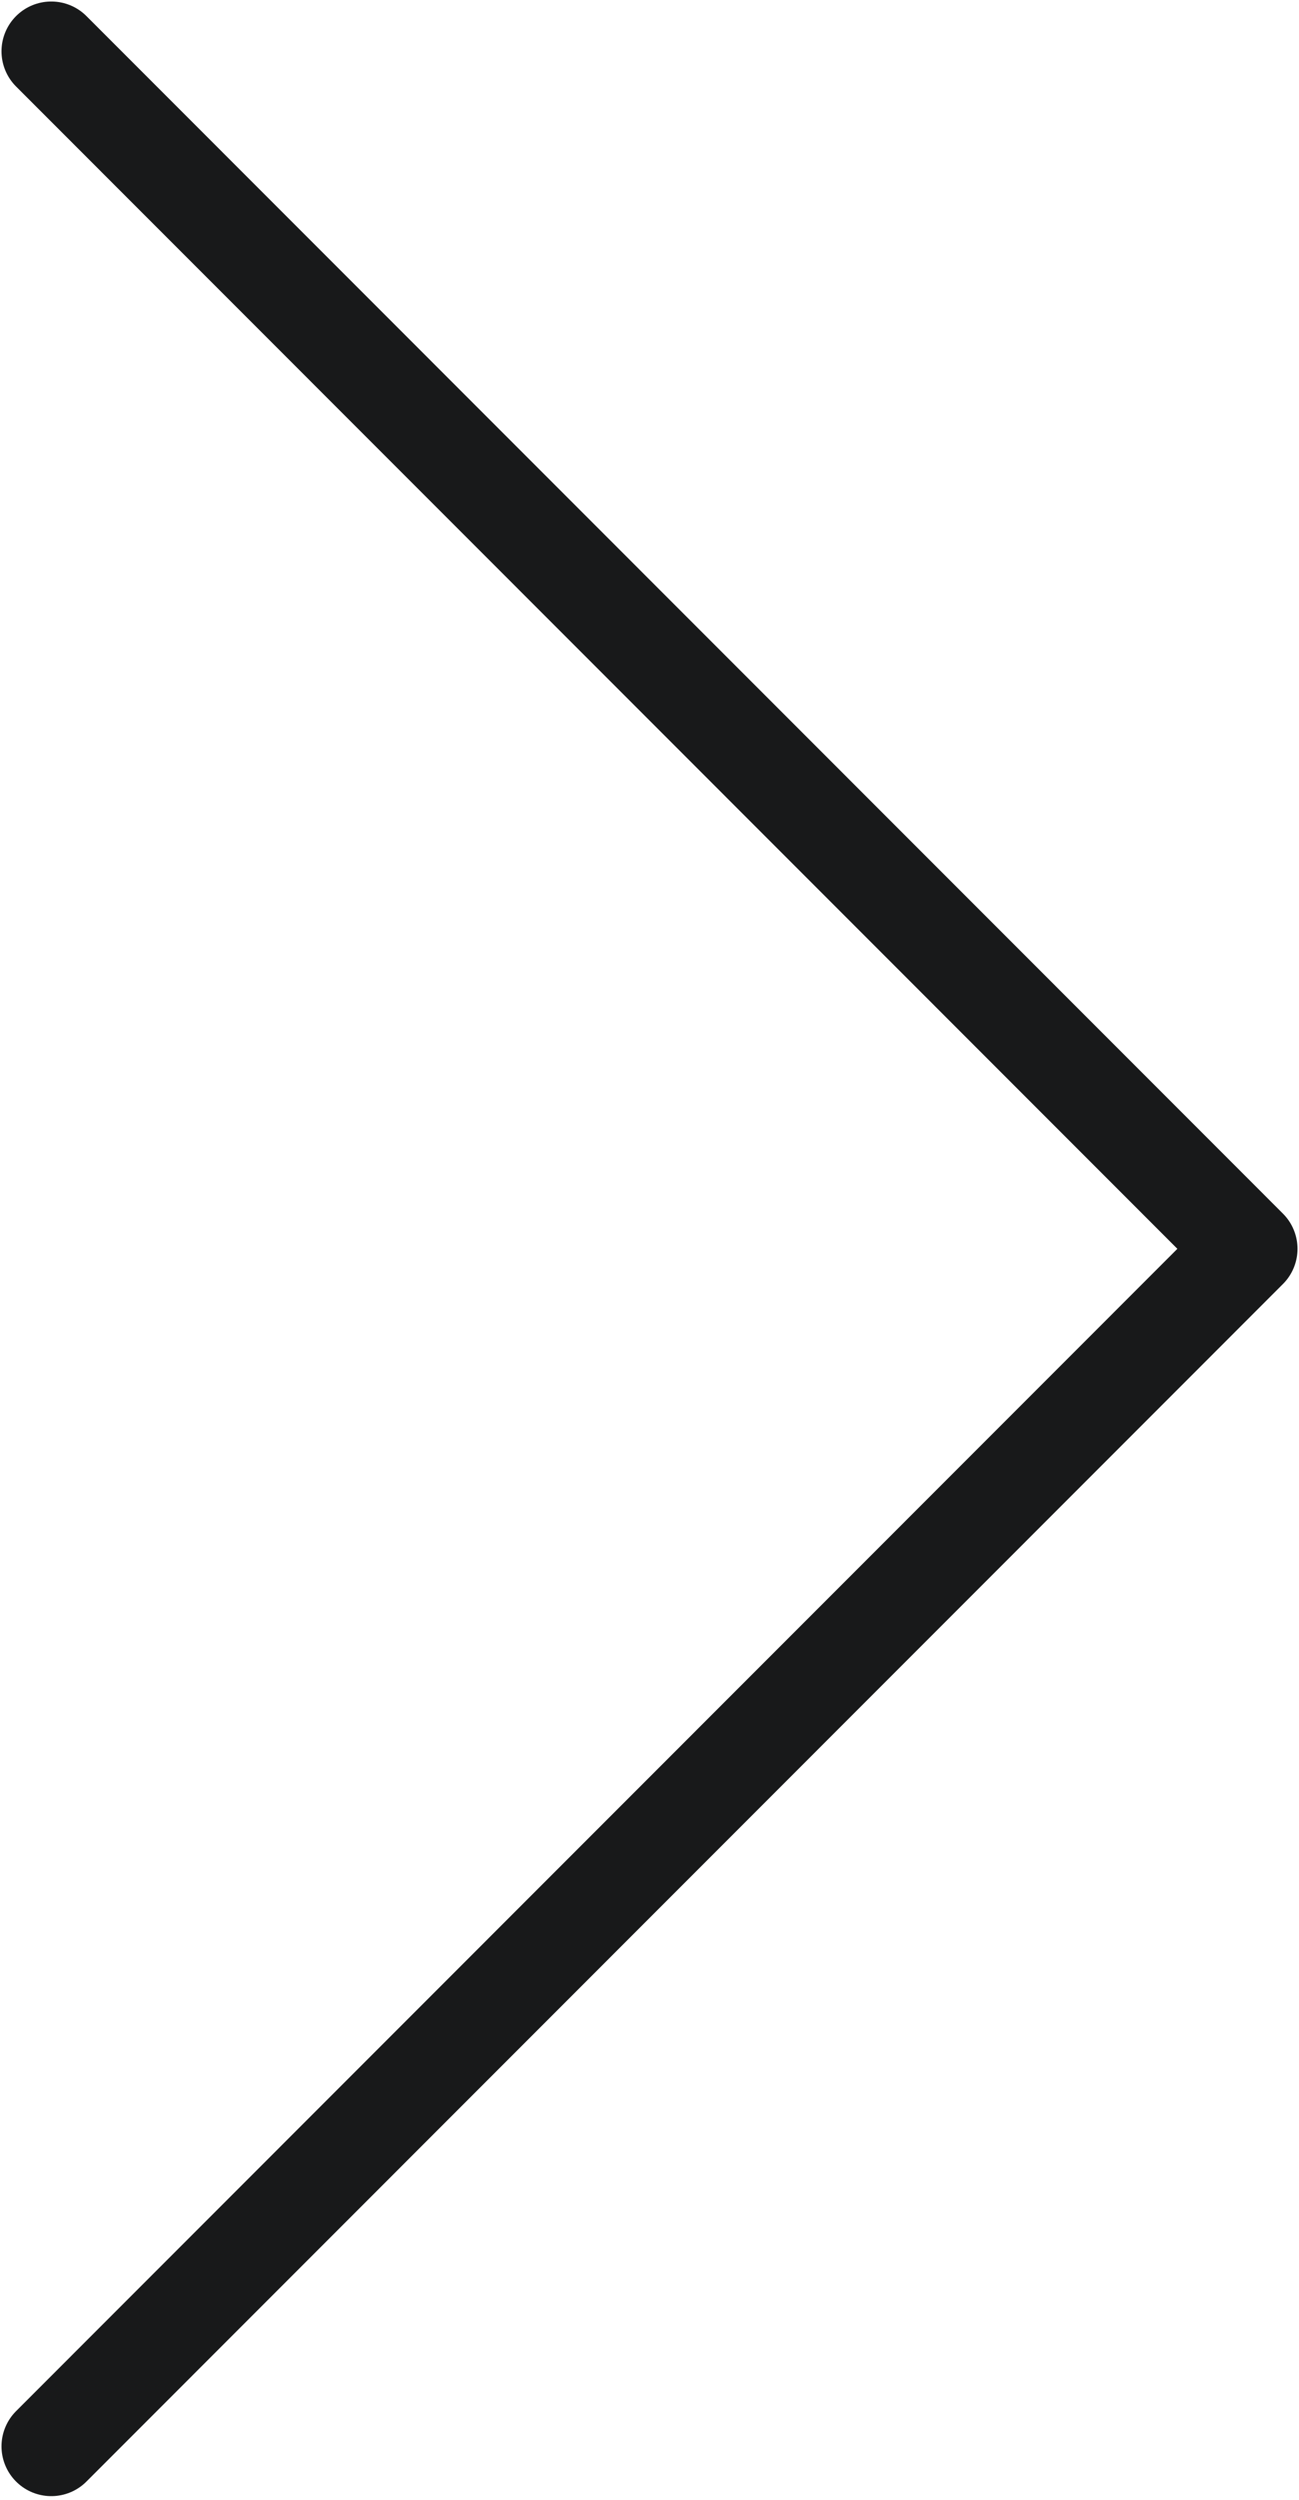 <svg width="13" height="25" viewBox="0 0 13 25" fill="none" xmlns="http://www.w3.org/2000/svg">
<path d="M0.513 24.465L12.487 12.489L0.513 0.513" stroke="#18191A" stroke-width="0.996" stroke-miterlimit="10" stroke-linecap="round" stroke-linejoin="round"/>
</svg>
